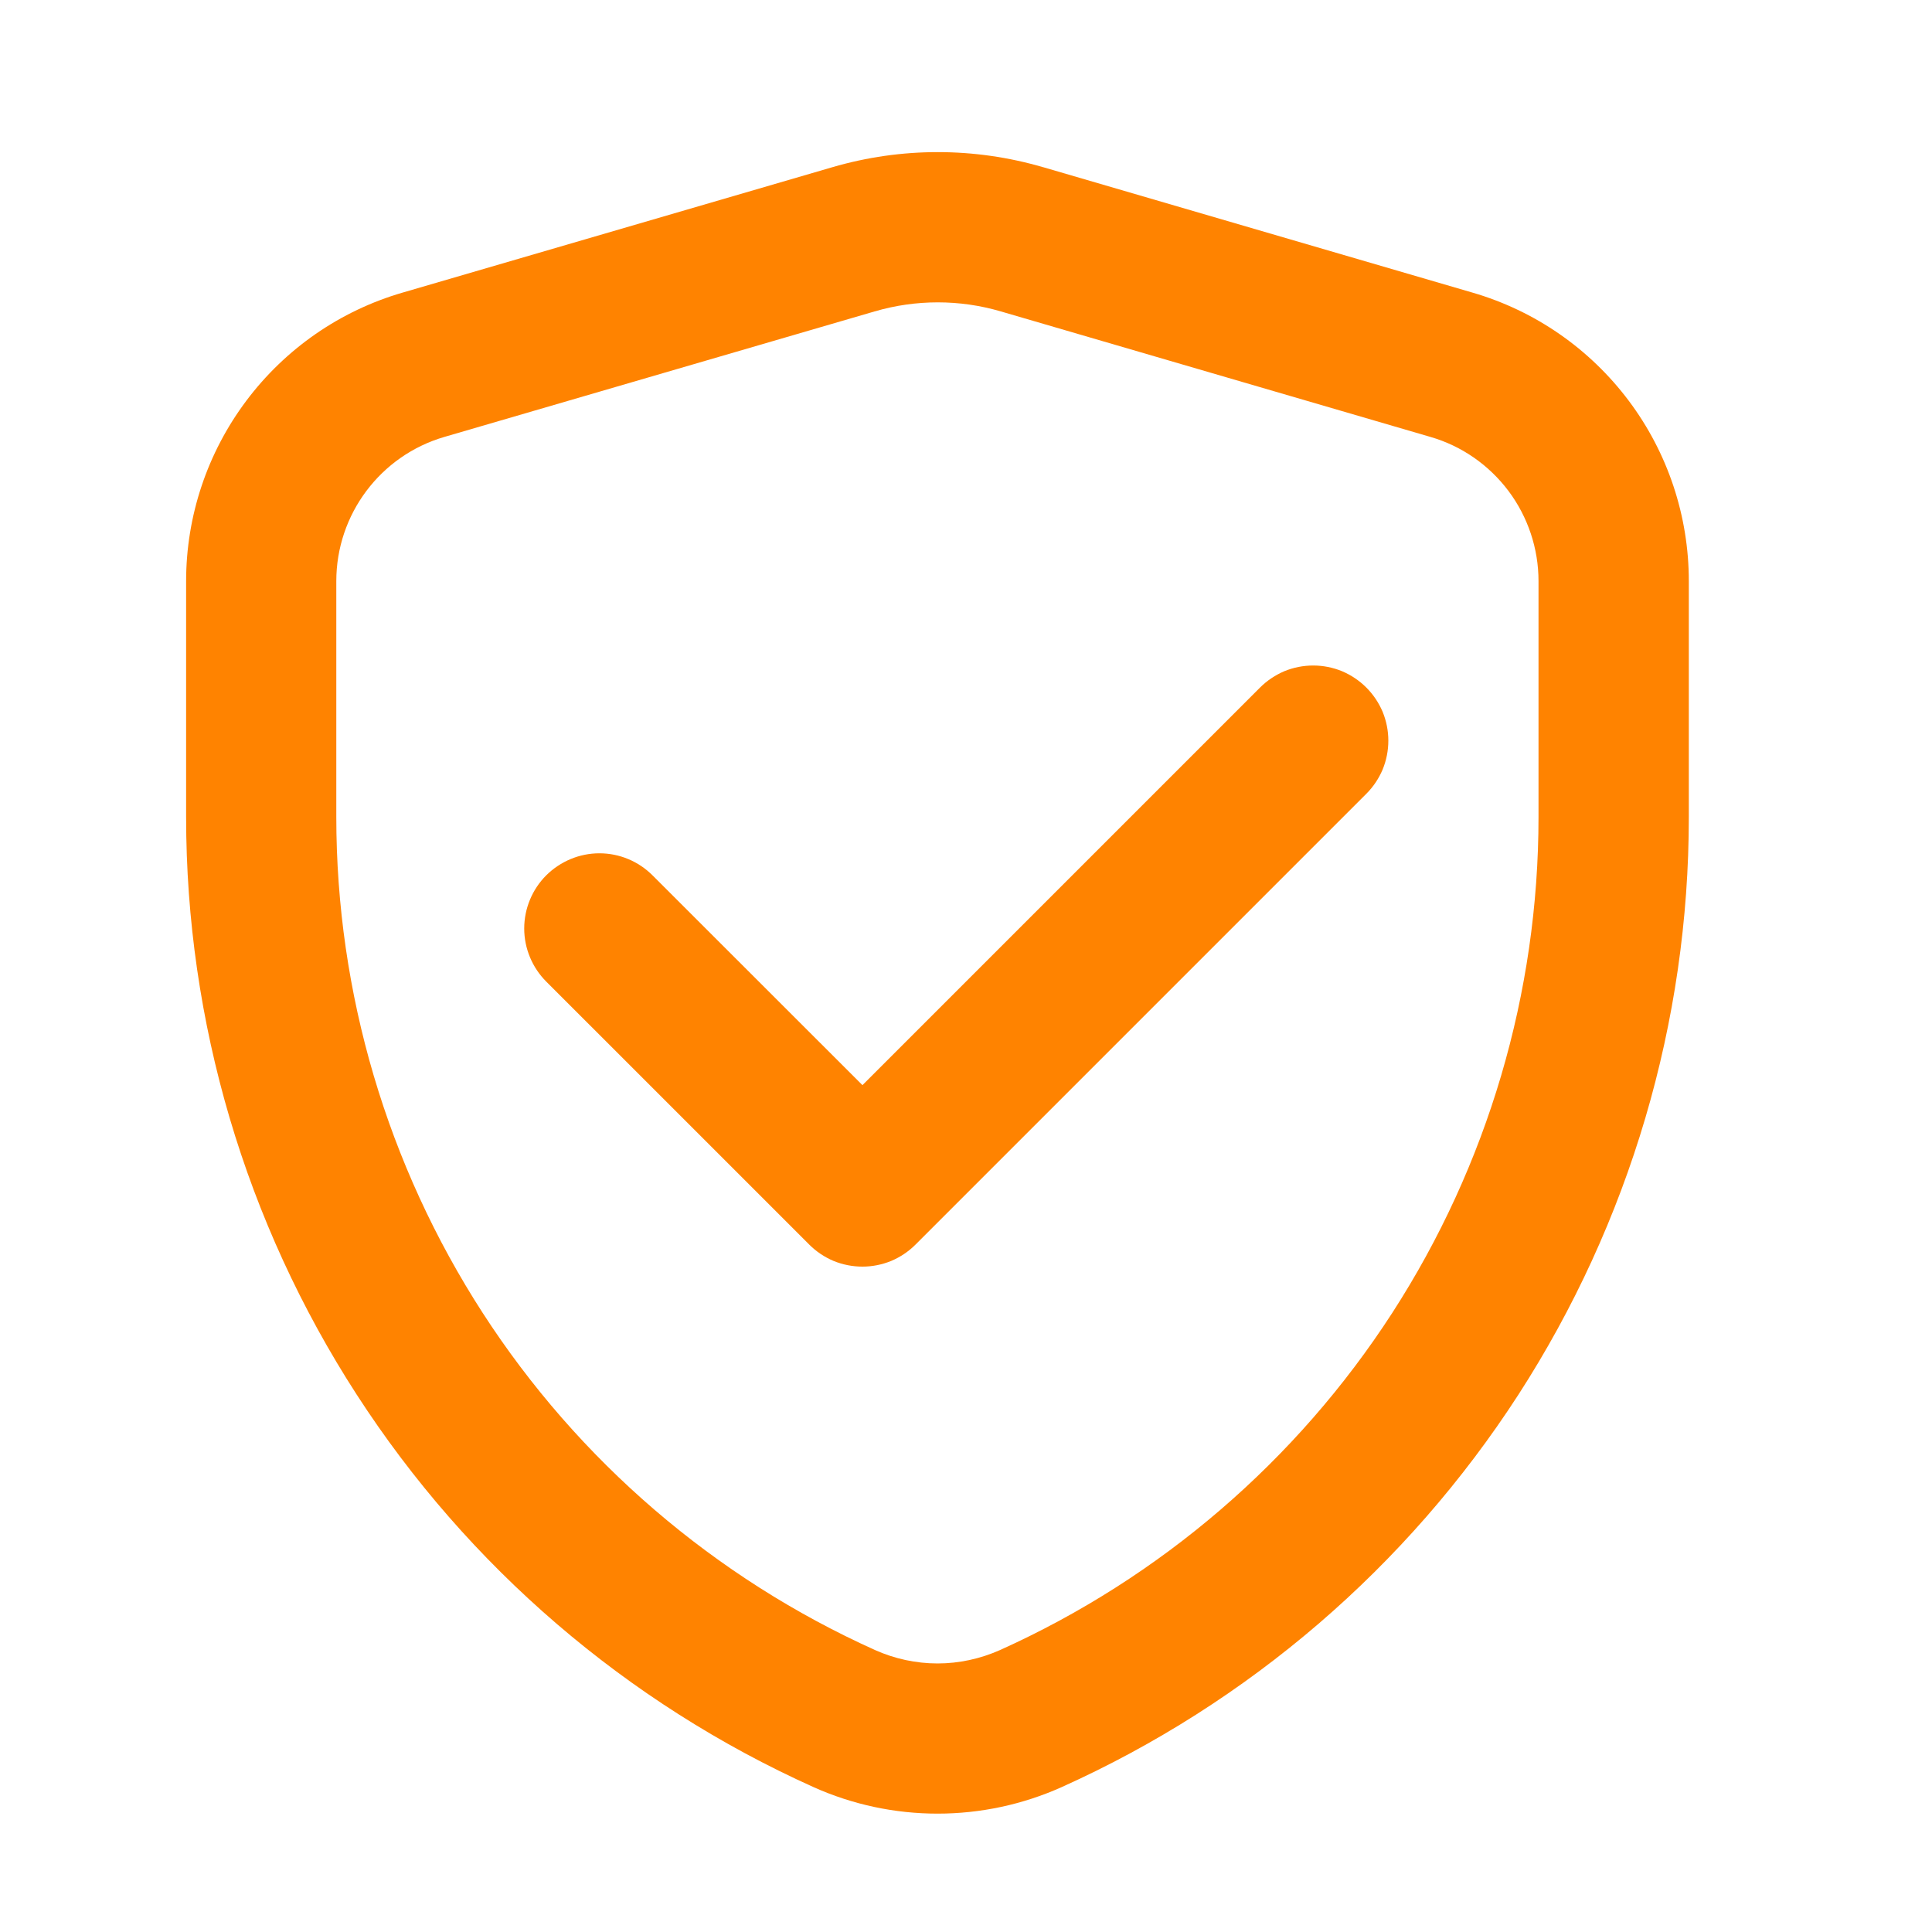 <svg width="15" height="15" viewBox="0 0 15 15" fill="none" xmlns="http://www.w3.org/2000/svg">
<g clip-path="url(#clip0_110_7041)">
<path d="M10.608 6.163C10.662 6.109 10.705 6.045 10.735 5.974C10.764 5.903 10.779 5.827 10.779 5.75C10.779 5.674 10.764 5.598 10.735 5.527C10.705 5.456 10.662 5.392 10.608 5.338C10.554 5.284 10.49 5.241 10.419 5.211C10.348 5.182 10.272 5.167 10.196 5.167C10.119 5.167 10.043 5.182 9.972 5.211C9.902 5.241 9.837 5.284 9.783 5.338L6.696 8.425L5.066 6.796C4.957 6.687 4.809 6.625 4.654 6.625C4.499 6.625 4.351 6.687 4.241 6.796C4.132 6.905 4.07 7.054 4.07 7.209C4.07 7.363 4.132 7.512 4.241 7.621L6.283 9.663C6.337 9.717 6.401 9.76 6.472 9.79C6.543 9.819 6.619 9.834 6.696 9.834C6.772 9.834 6.848 9.819 6.919 9.79C6.99 9.76 7.054 9.717 7.108 9.663L10.608 6.163Z" fill="#FF8300"/>
<path d="M8.098 1.298C7.565 1.142 6.997 1.142 6.463 1.298L3.125 2.272C2.64 2.413 2.215 2.708 1.912 3.112C1.609 3.516 1.445 4.007 1.445 4.512V6.342C1.445 7.933 1.905 9.491 2.769 10.827C3.633 12.164 4.865 13.222 6.316 13.875C6.619 14.011 6.947 14.081 7.279 14.081C7.611 14.081 7.94 14.011 8.243 13.875C9.694 13.222 10.925 12.164 11.789 10.828C12.652 9.491 13.112 7.934 13.112 6.343V4.512C13.112 4.007 12.949 3.516 12.646 3.112C12.343 2.708 11.918 2.413 11.433 2.272L8.099 1.298L8.098 1.298ZM6.79 2.418C7.111 2.324 7.451 2.324 7.771 2.418L11.105 3.392C11.348 3.462 11.56 3.61 11.712 3.812C11.863 4.014 11.945 4.259 11.945 4.512V6.343C11.945 7.71 11.55 9.047 10.809 10.194C10.067 11.341 9.009 12.25 7.764 12.811C7.611 12.879 7.446 12.915 7.279 12.915C7.112 12.915 6.946 12.879 6.794 12.811C5.548 12.25 4.49 11.341 3.748 10.194C3.006 9.046 2.611 7.709 2.611 6.342V4.512C2.611 3.994 2.953 3.537 3.451 3.392L6.79 2.418H6.79Z" fill="#FF8300"/>
</g>
<defs>
<clipPath id="clip0_110_7041">
<rect width="14" height="14" fill="white" transform="translate(0.277 0.5)"/>
</clipPath>
</defs>
</svg>
